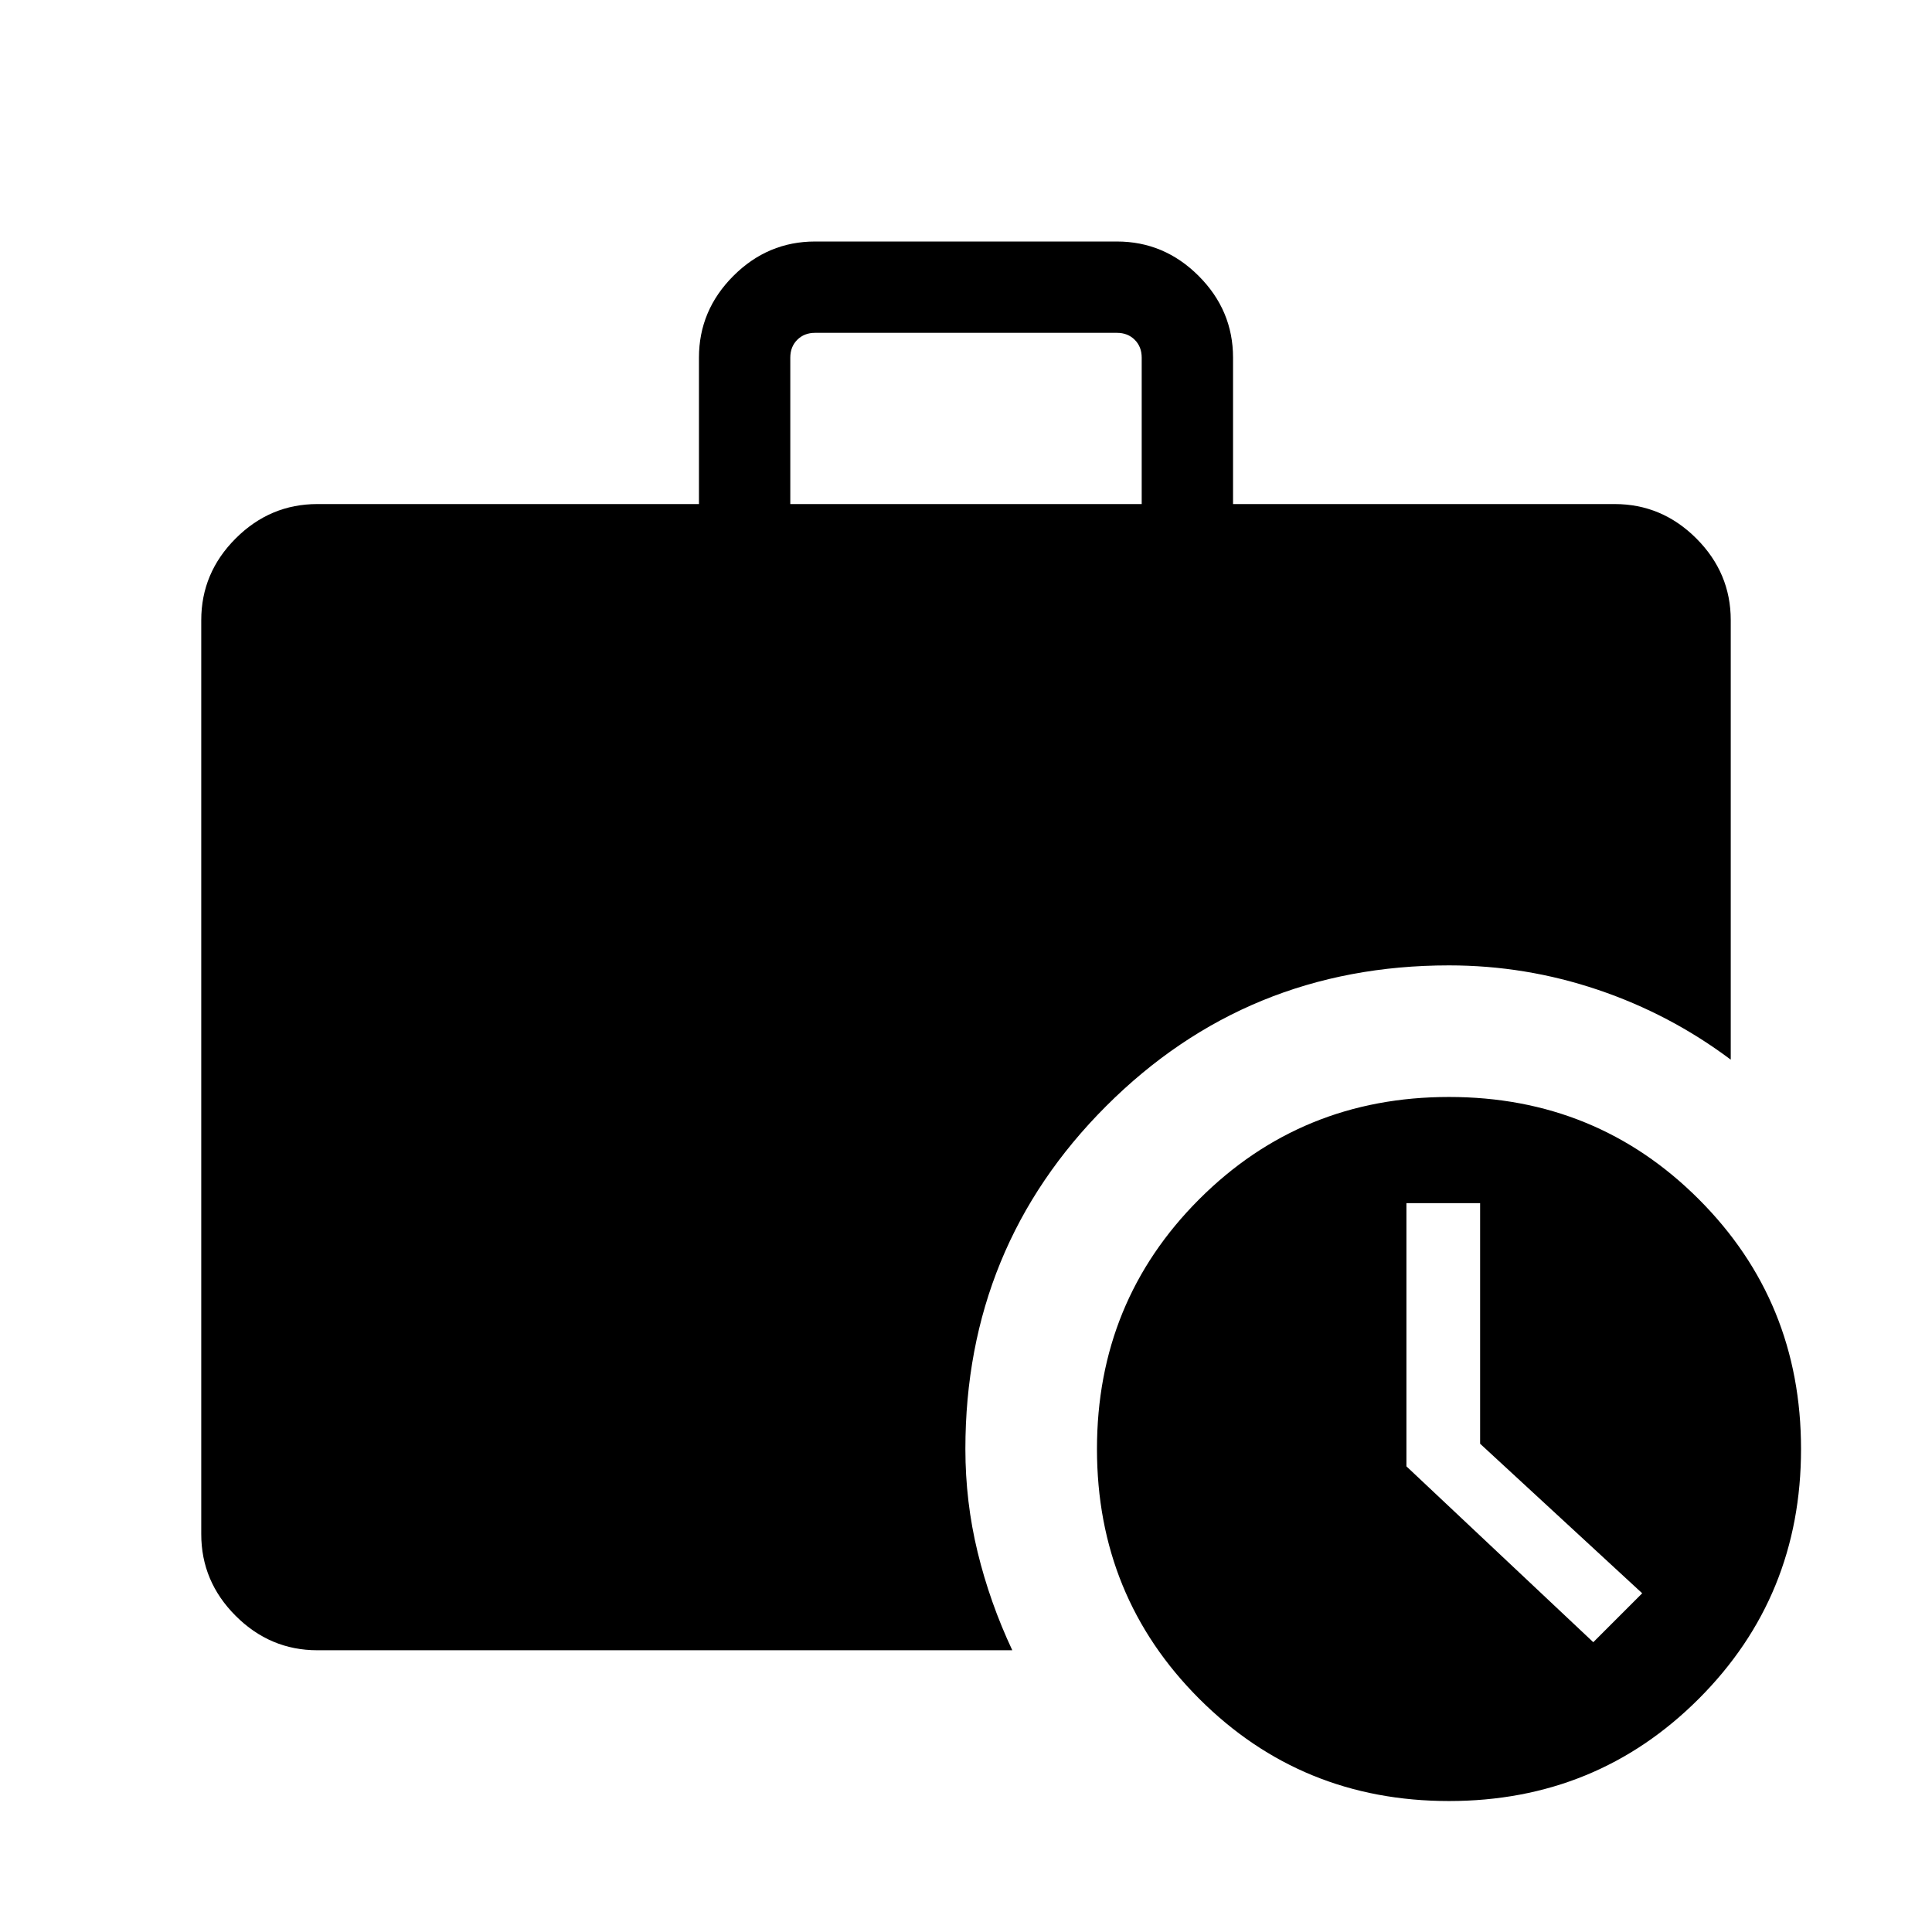 <svg xmlns="http://www.w3.org/2000/svg" width="48" height="48" viewBox="0 96 960 960"><path d="M392.693 346.463h174.614v-72.768q0-5.385-3.461-8.847-3.462-3.462-8.847-3.462H405.001q-5.385 0-8.847 3.462-3.461 3.462-3.461 8.847v72.768ZM720 990.922q-73.307 0-124.114-50.808Q545.078 889.307 545.078 816t50.808-124.114Q646.693 641.078 720 641.078t124.114 50.808Q894.922 742.693 894.922 816t-50.808 124.114Q793.307 990.922 720 990.922ZM791.692 912 816 887.692l-80.539-74.312V693.846h-36.615v130.776L791.692 912ZM503 915.999H157.694q-23.5 0-40.596-17.097-17.097-17.096-17.097-40.596V404.155q0-23.499 17.097-40.596 17.096-17.096 40.596-17.096h189.615v-72.768q0-23.5 17.096-40.596 17.096-17.096 40.596-17.096h149.998q23.5 0 40.596 17.096 17.096 17.096 17.096 40.596v72.768h189.615q23.5 0 40.596 17.096 17.097 17.097 17.097 40.596v218.384q-30.154-22.615-66.047-34.731-35.894-12.115-73.952-12.115-100.437 0-170.372 69.935Q479.693 715.563 479.693 816q0 26.23 6.077 51.23 6.077 25 17.23 48.769Z"/></svg>